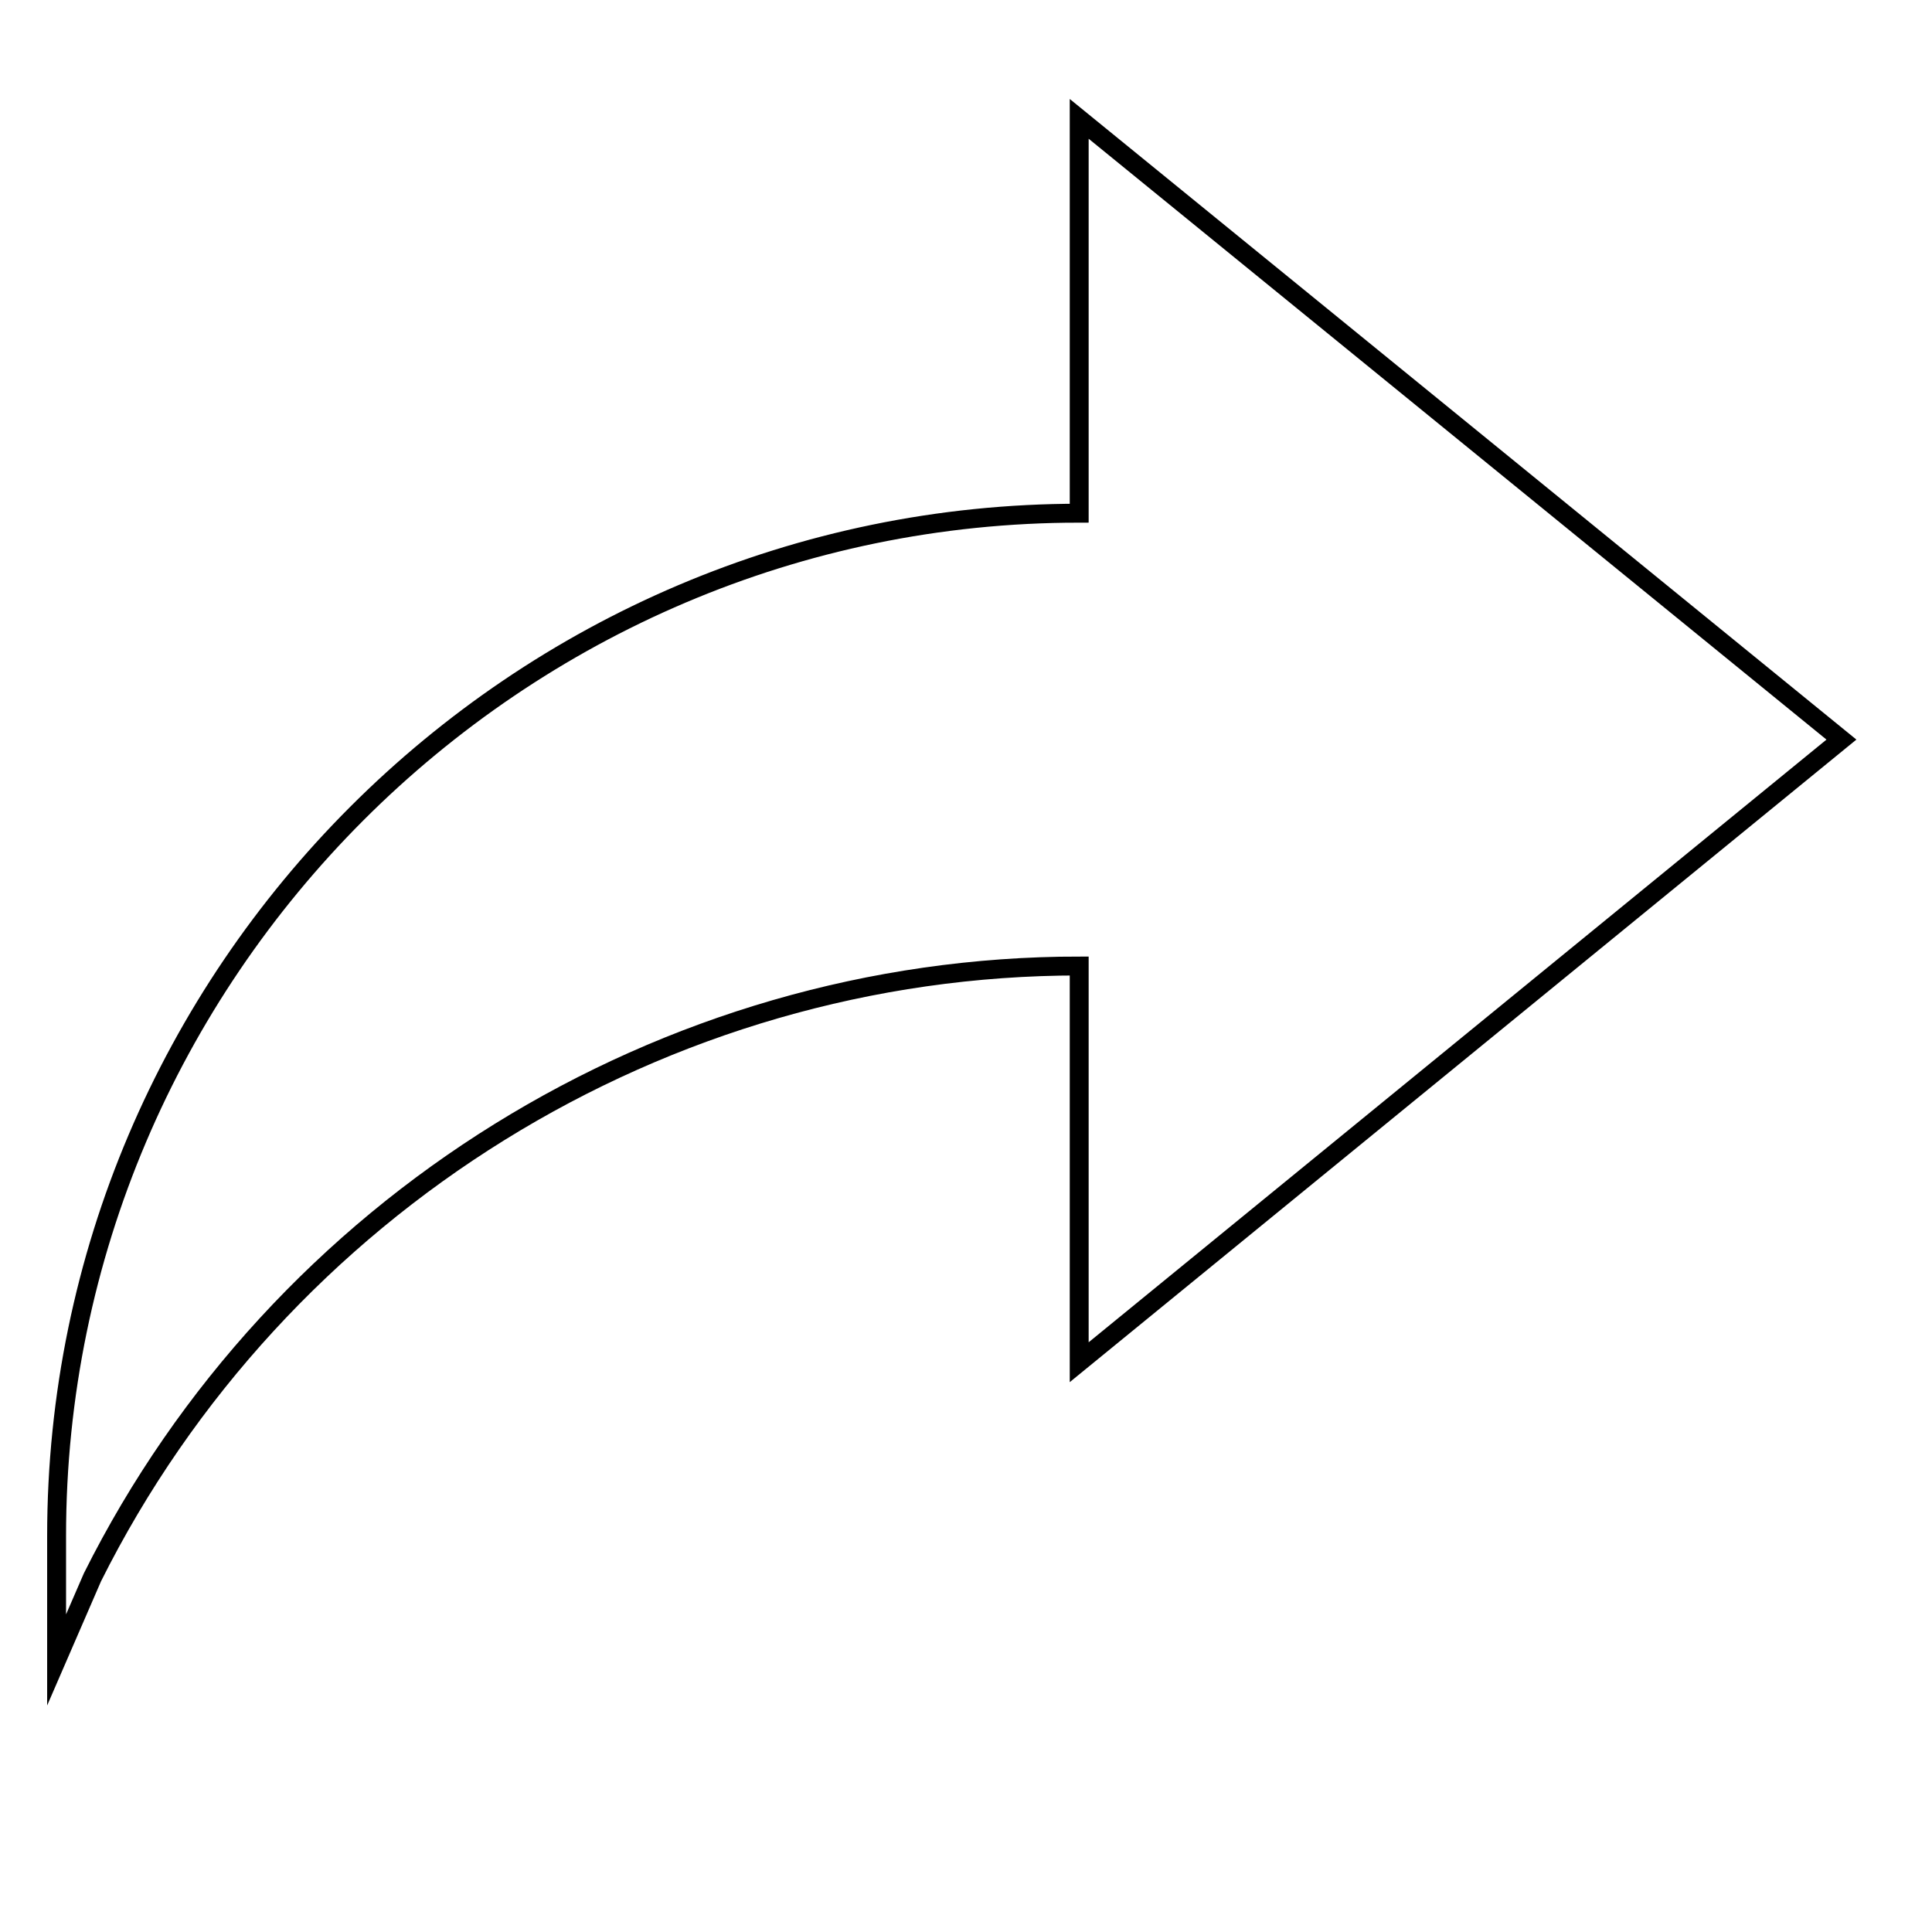 <svg width="511" height="511" viewBox="0 0 511 511" fill="none" xmlns="http://www.w3.org/2000/svg">
<mask id="mask0_183_27" style="mask-type:luminance" maskUnits="userSpaceOnUse" x="0" y="0" width="511" height="511">
<path d="M0 3.05176e-05H511V511H0V3.05176e-05Z" fill="white"/>
</mask>
<g mask="url(#mask0_183_27)">
<path d="M285.441 255.5C175.341 255.5 73.692 318.704 24.453 417.18L14.971 439.04V406.205C14.971 257.379 136.616 135.735 285.441 135.735V31.439L487.047 195.618L285.441 360.295V255.5Z" stroke="black" stroke-width="5" stroke-miterlimit="10"/>
</g>
</svg>
